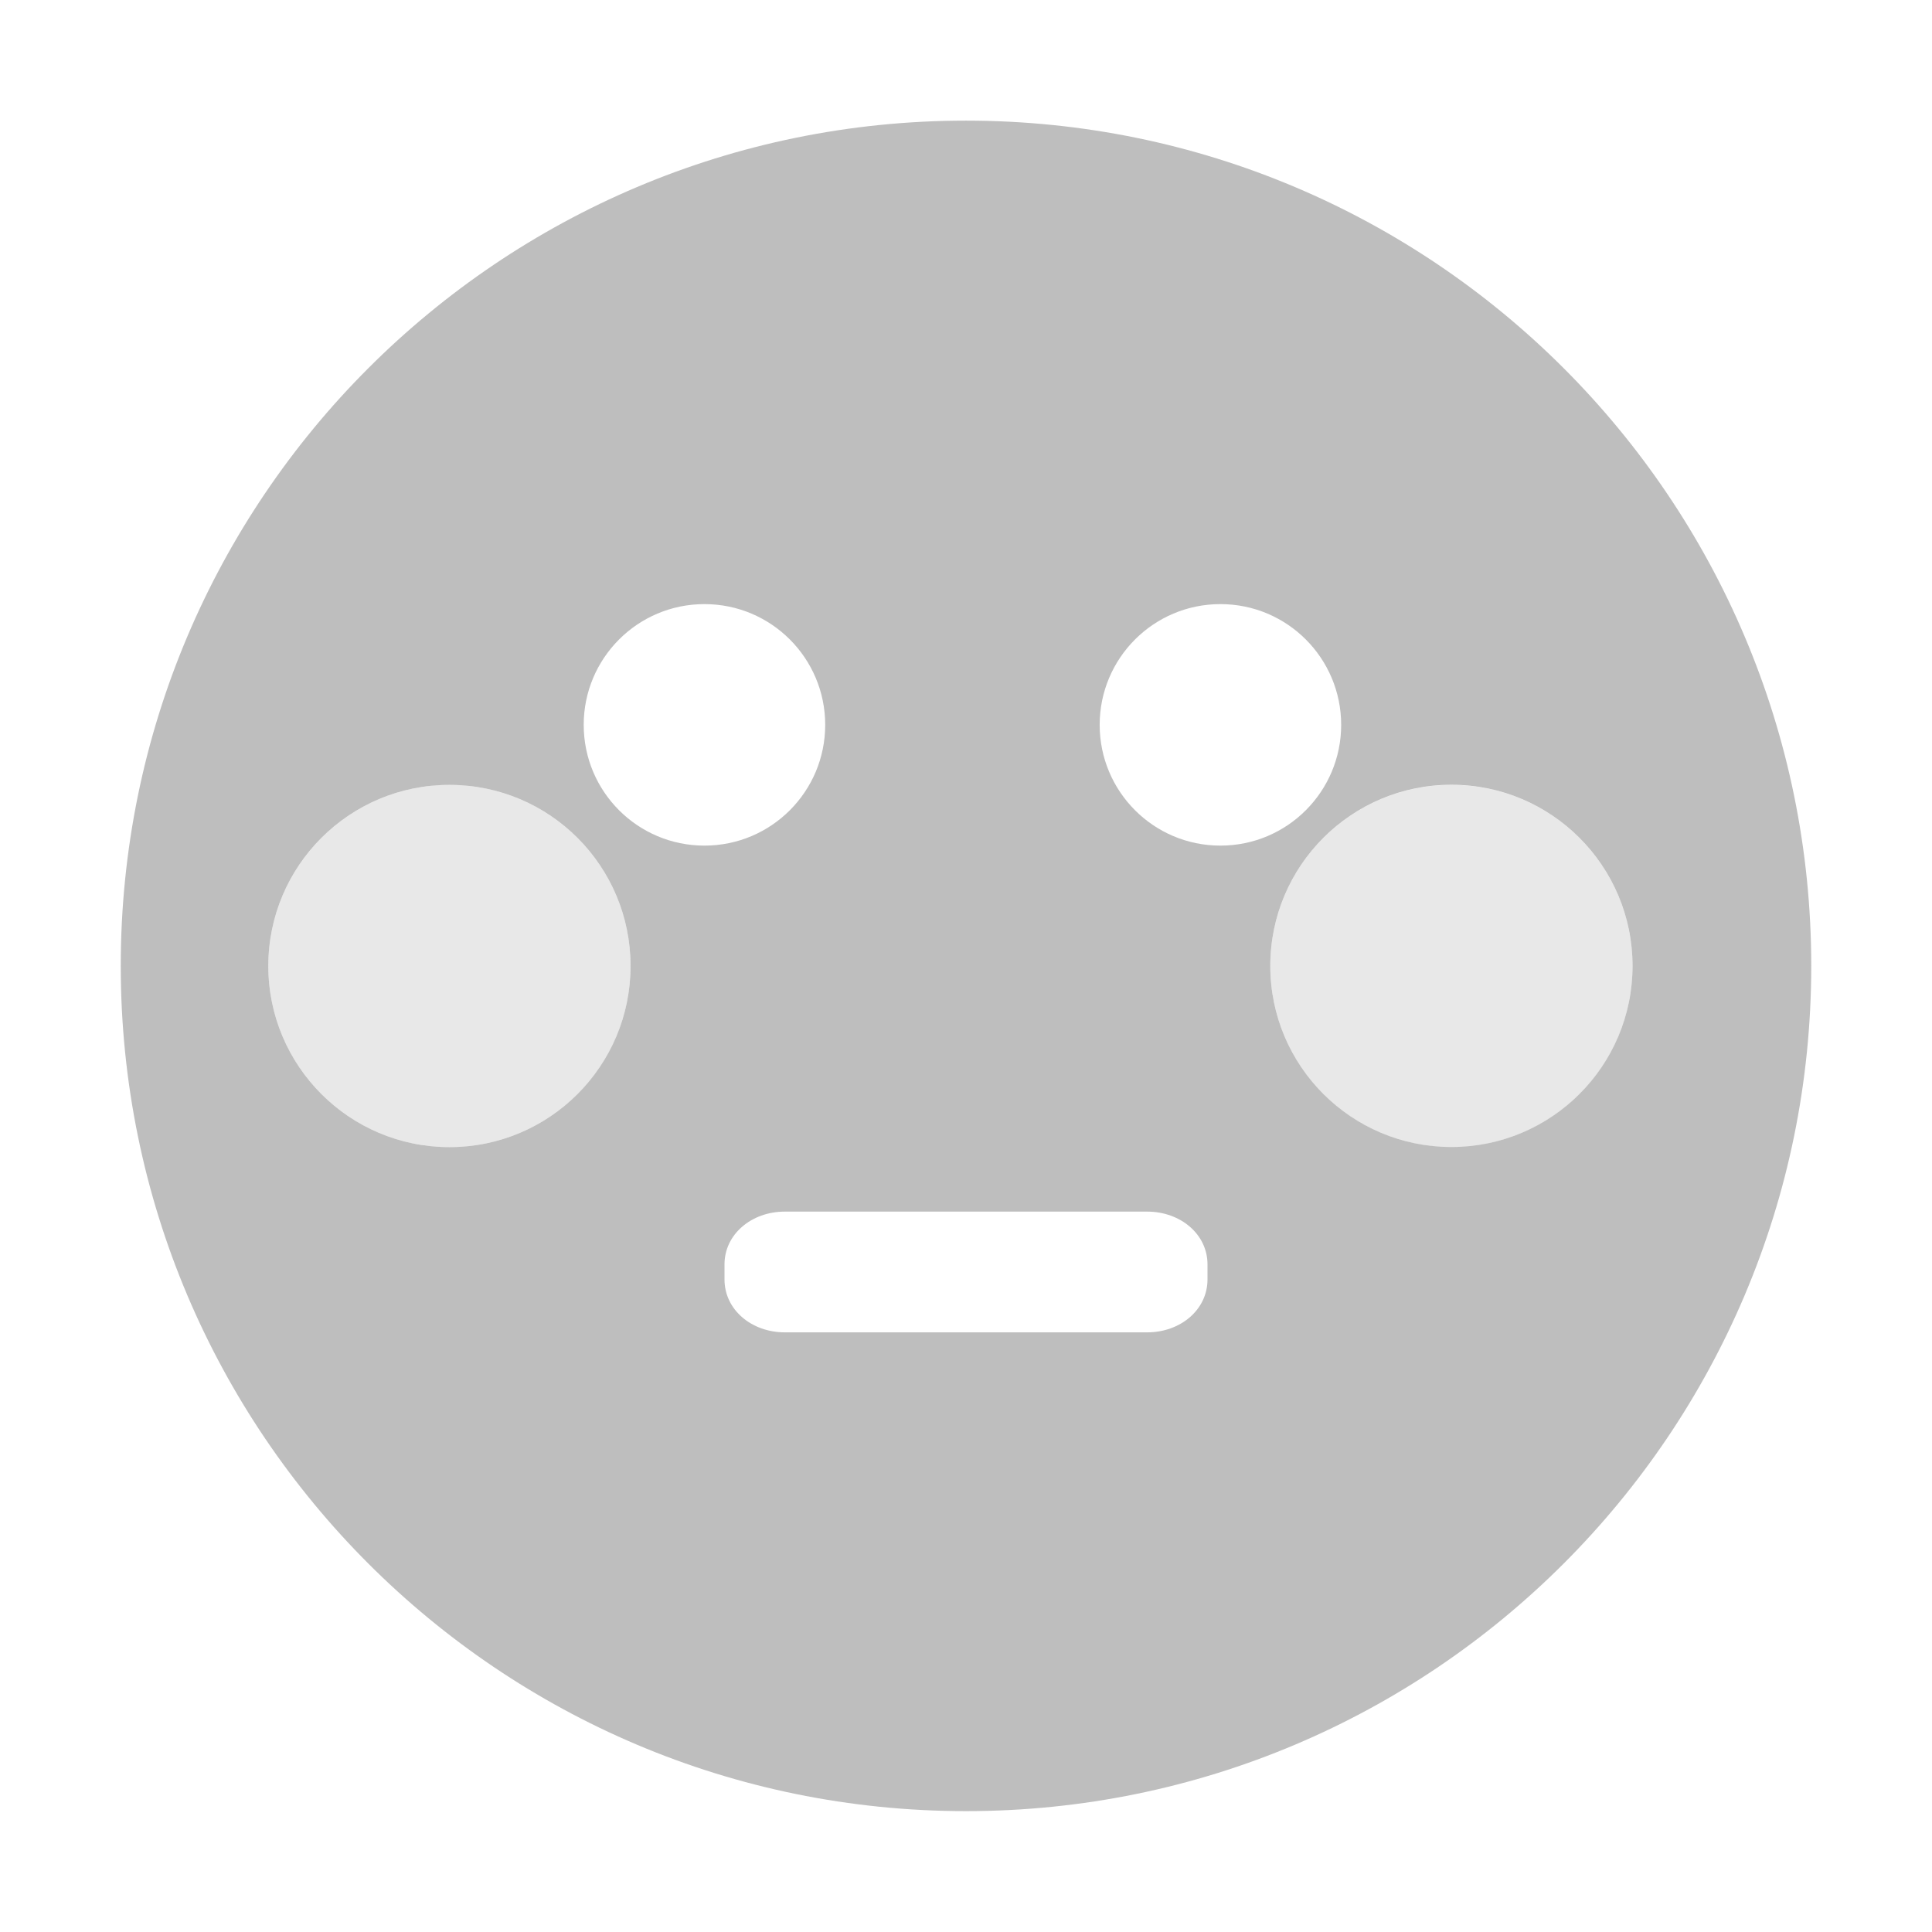<svg style="clip-rule:evenodd;fill-rule:evenodd;stroke-linejoin:round;stroke-miterlimit:2" version="1.1" viewBox="0 0 16 16" xmlns="http://www.w3.org/2000/svg">
 <g transform="translate(-705 139.003)">
  <path d="m713-138.004c-3.866 0-7 3.134-7 7s3.134 7 7 7 7-3.134 7-7-3.134-7-7-7zm-2.166 4.004c0.554 0 1 0.449 1 1s-0.446 1-1 1-1-0.449-1-1 0.446-1 1-1zm4.273 0c0.554 0 1 0.449 1 1s-0.446 1-1 1-1-0.449-1-1 0.446-1 1-1zm-6.385 1.497c0.829 0 1.5 0.671 1.5 1.5 0 0.828-0.671 1.5-1.5 1.5-0.828 0-1.5-0.672-1.5-1.5 0-0.829 0.672-1.5 1.5-1.5zm8.298-1e-3c0.828 0 1.5 0.672 1.5 1.5 0 0.829-0.672 1.5-1.5 1.5s-1.5-0.671-1.5-1.5c0-0.828 0.672-1.5 1.5-1.5zm-5.52 3.535h3c0.277 0 0.5 0.188 0.5 0.437v0.125c0 0.25-0.223 0.438-0.5 0.438h-3c-0.277 0-0.5-0.188-0.5-0.438v-0.125c0-0.249 0.223-0.437 0.5-0.437z" style="fill-rule:nonzero;fill:rgb(190,190,190)"/>
 </g>
 <g transform="translate(-705 139.003)">
  <path d="m708.722-132.503c-0.828 0-1.5 0.672-1.5 1.5 0 0.829 0.672 1.5 1.5 1.5 0.829 0 1.5-0.671 1.5-1.5 0-0.828-0.671-1.5-1.5-1.5zm8.298 0c-0.828 0-1.5 0.671-1.5 1.5 0 0.828 0.672 1.5 1.5 1.5 0.829 0 1.5-0.672 1.5-1.5 0-0.829-0.671-1.5-1.5-1.5z" style="fill-opacity:.35;fill-rule:nonzero;fill:rgb(190,190,190)"/>
 </g>
</svg>
